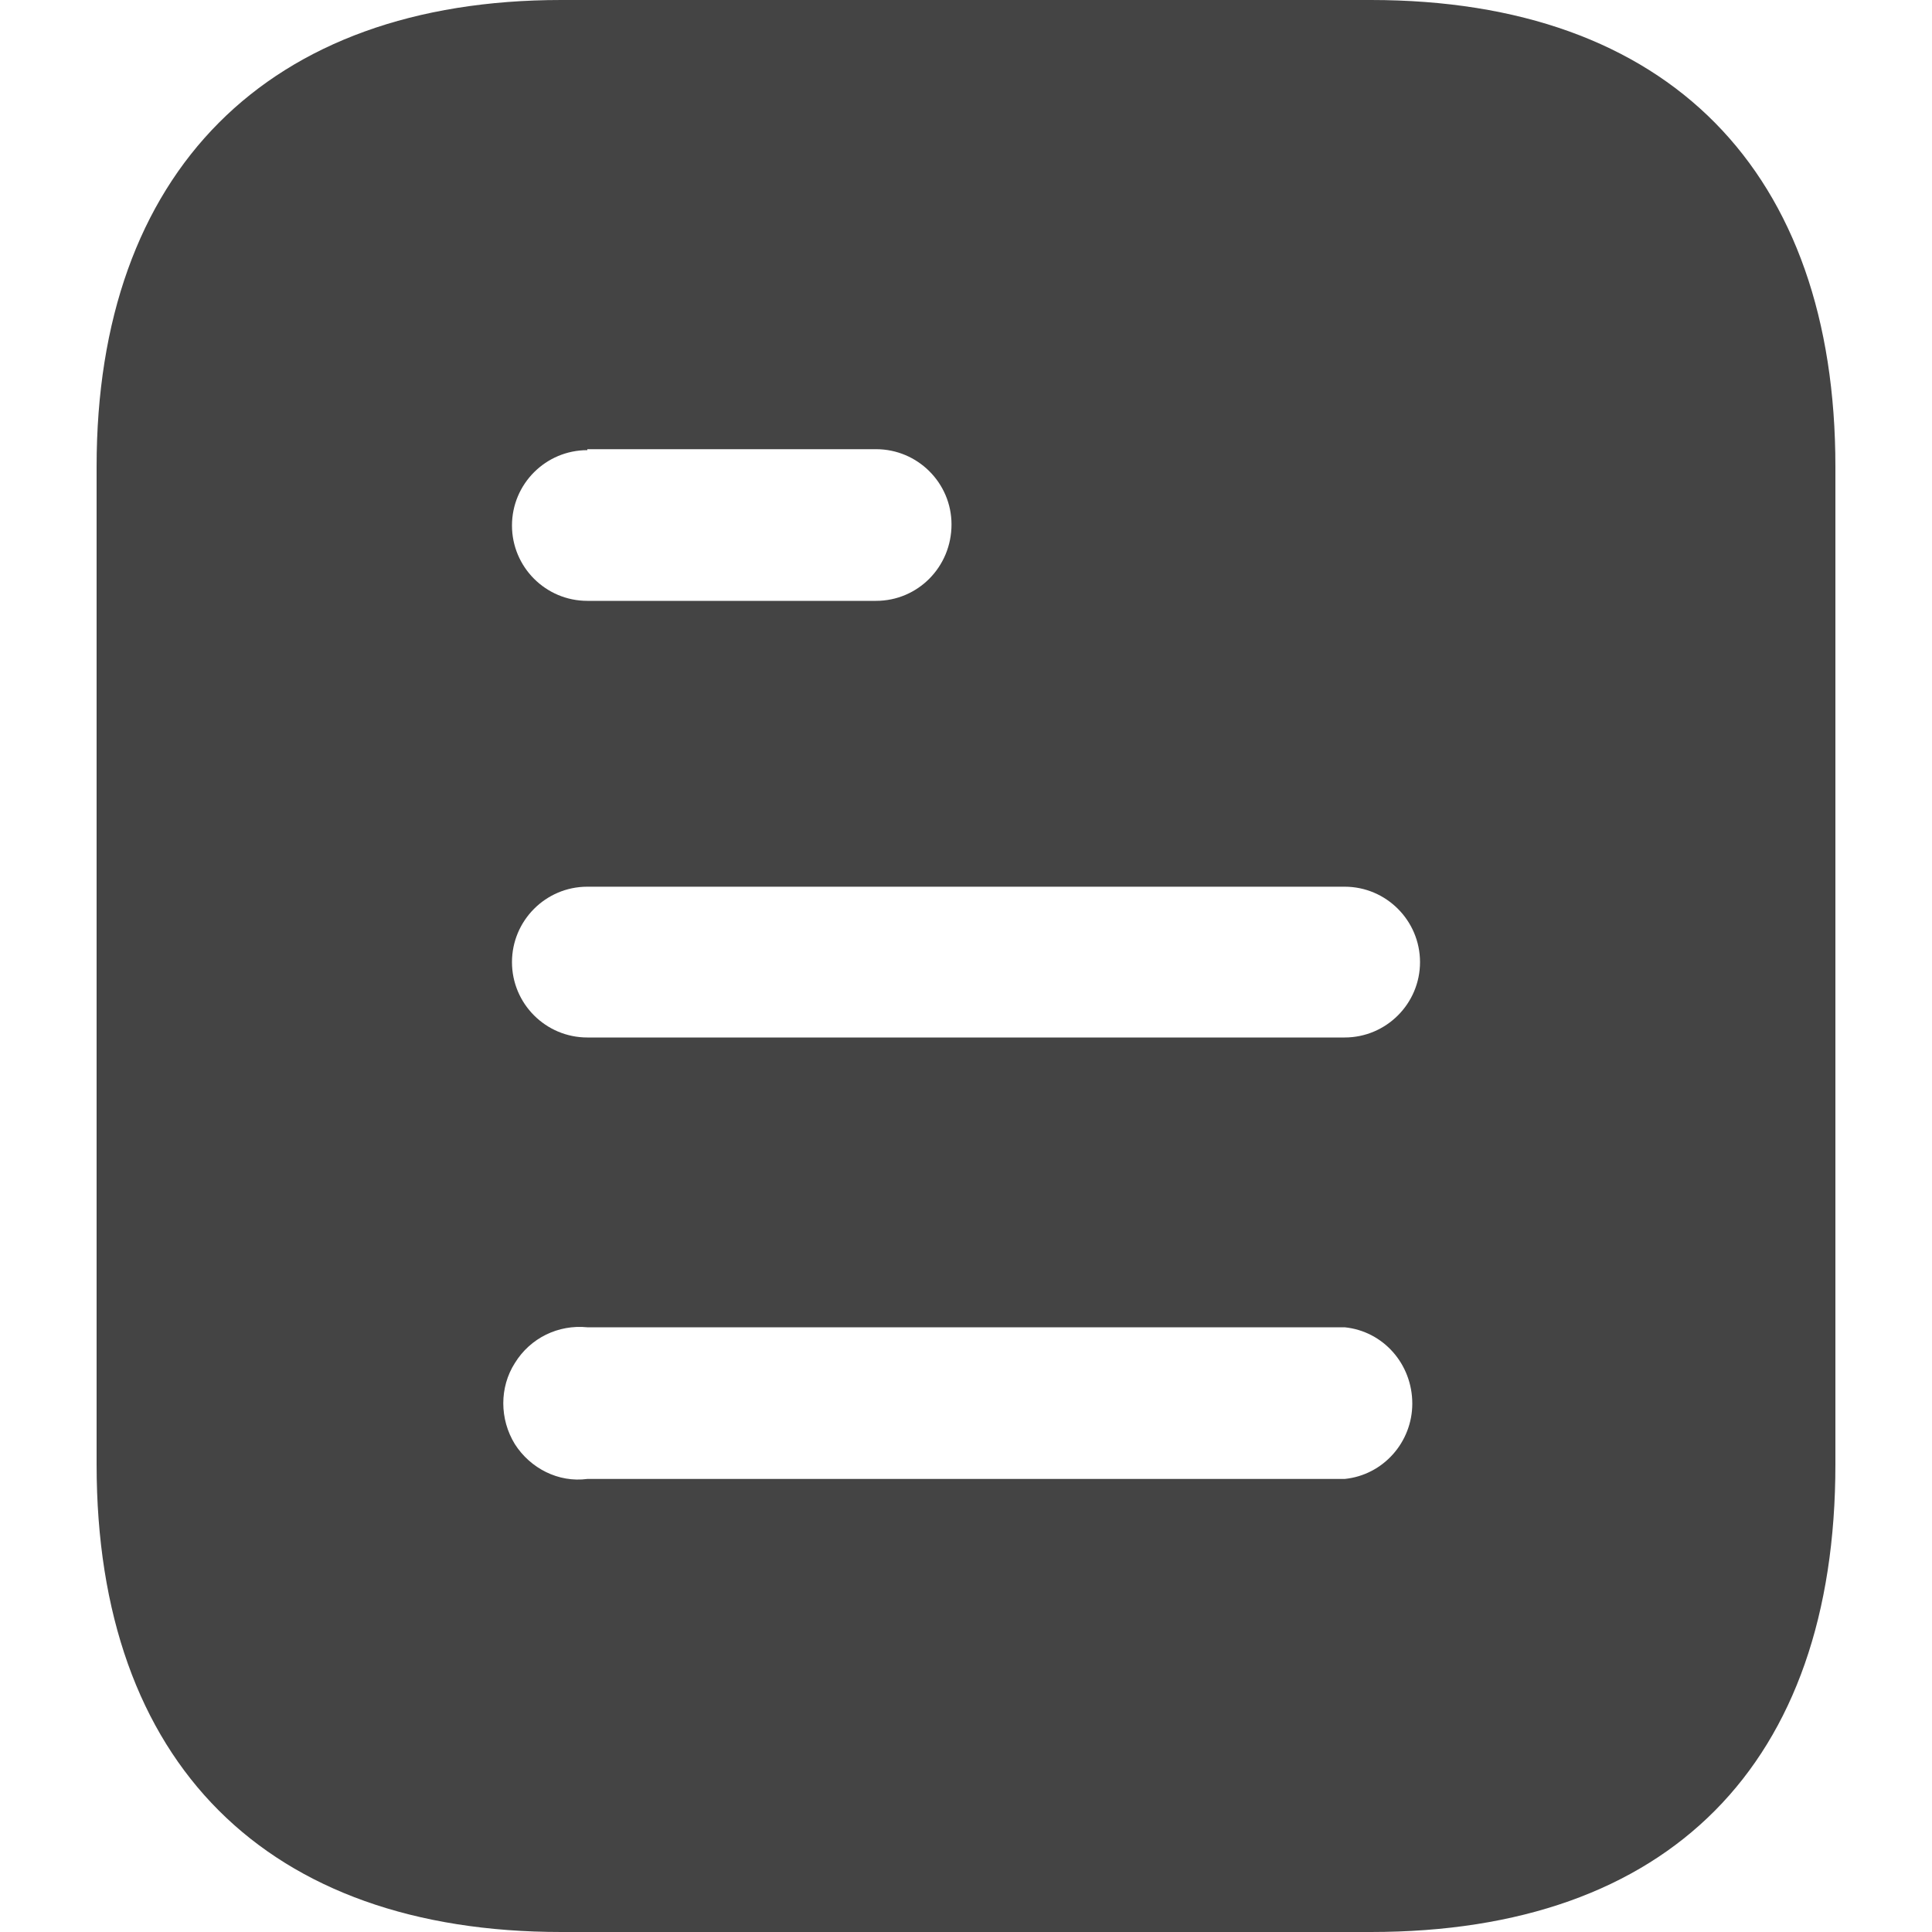 <svg width="24" height="24" viewBox="0 0 24 24" fill="none"
    xmlns="http://www.w3.org/2000/svg">
    <path d="M17.029 0C20.736 0 22.8 2.136 22.8 5.796V18.192C22.8 21.912 20.736 24 17.029 24H6.972C3.324 24 1.2 21.912 1.2 18.192V5.796C1.2 2.136 3.324 0 6.972 0H17.029ZM7.296 16.488C6.936 16.452 6.588 16.62 6.396 16.932C6.204 17.232 6.204 17.628 6.396 17.94C6.588 18.24 6.936 18.42 7.296 18.372H16.704C17.183 18.324 17.544 17.915 17.544 17.436C17.544 16.944 17.183 16.536 16.704 16.488H7.296ZM16.704 11.015H7.296C6.779 11.015 6.36 11.436 6.36 11.952C6.36 12.468 6.779 12.888 7.296 12.888H16.704C17.22 12.888 17.64 12.468 17.64 11.952C17.64 11.436 17.22 11.015 16.704 11.015ZM10.883 5.58H7.296V5.592C6.779 5.592 6.36 6.012 6.36 6.528C6.36 7.044 6.779 7.464 7.296 7.464H10.883C11.4 7.464 11.82 7.044 11.82 6.515C11.82 6 11.4 5.58 10.883 5.58Z" fill="#444444"/>
</svg>
